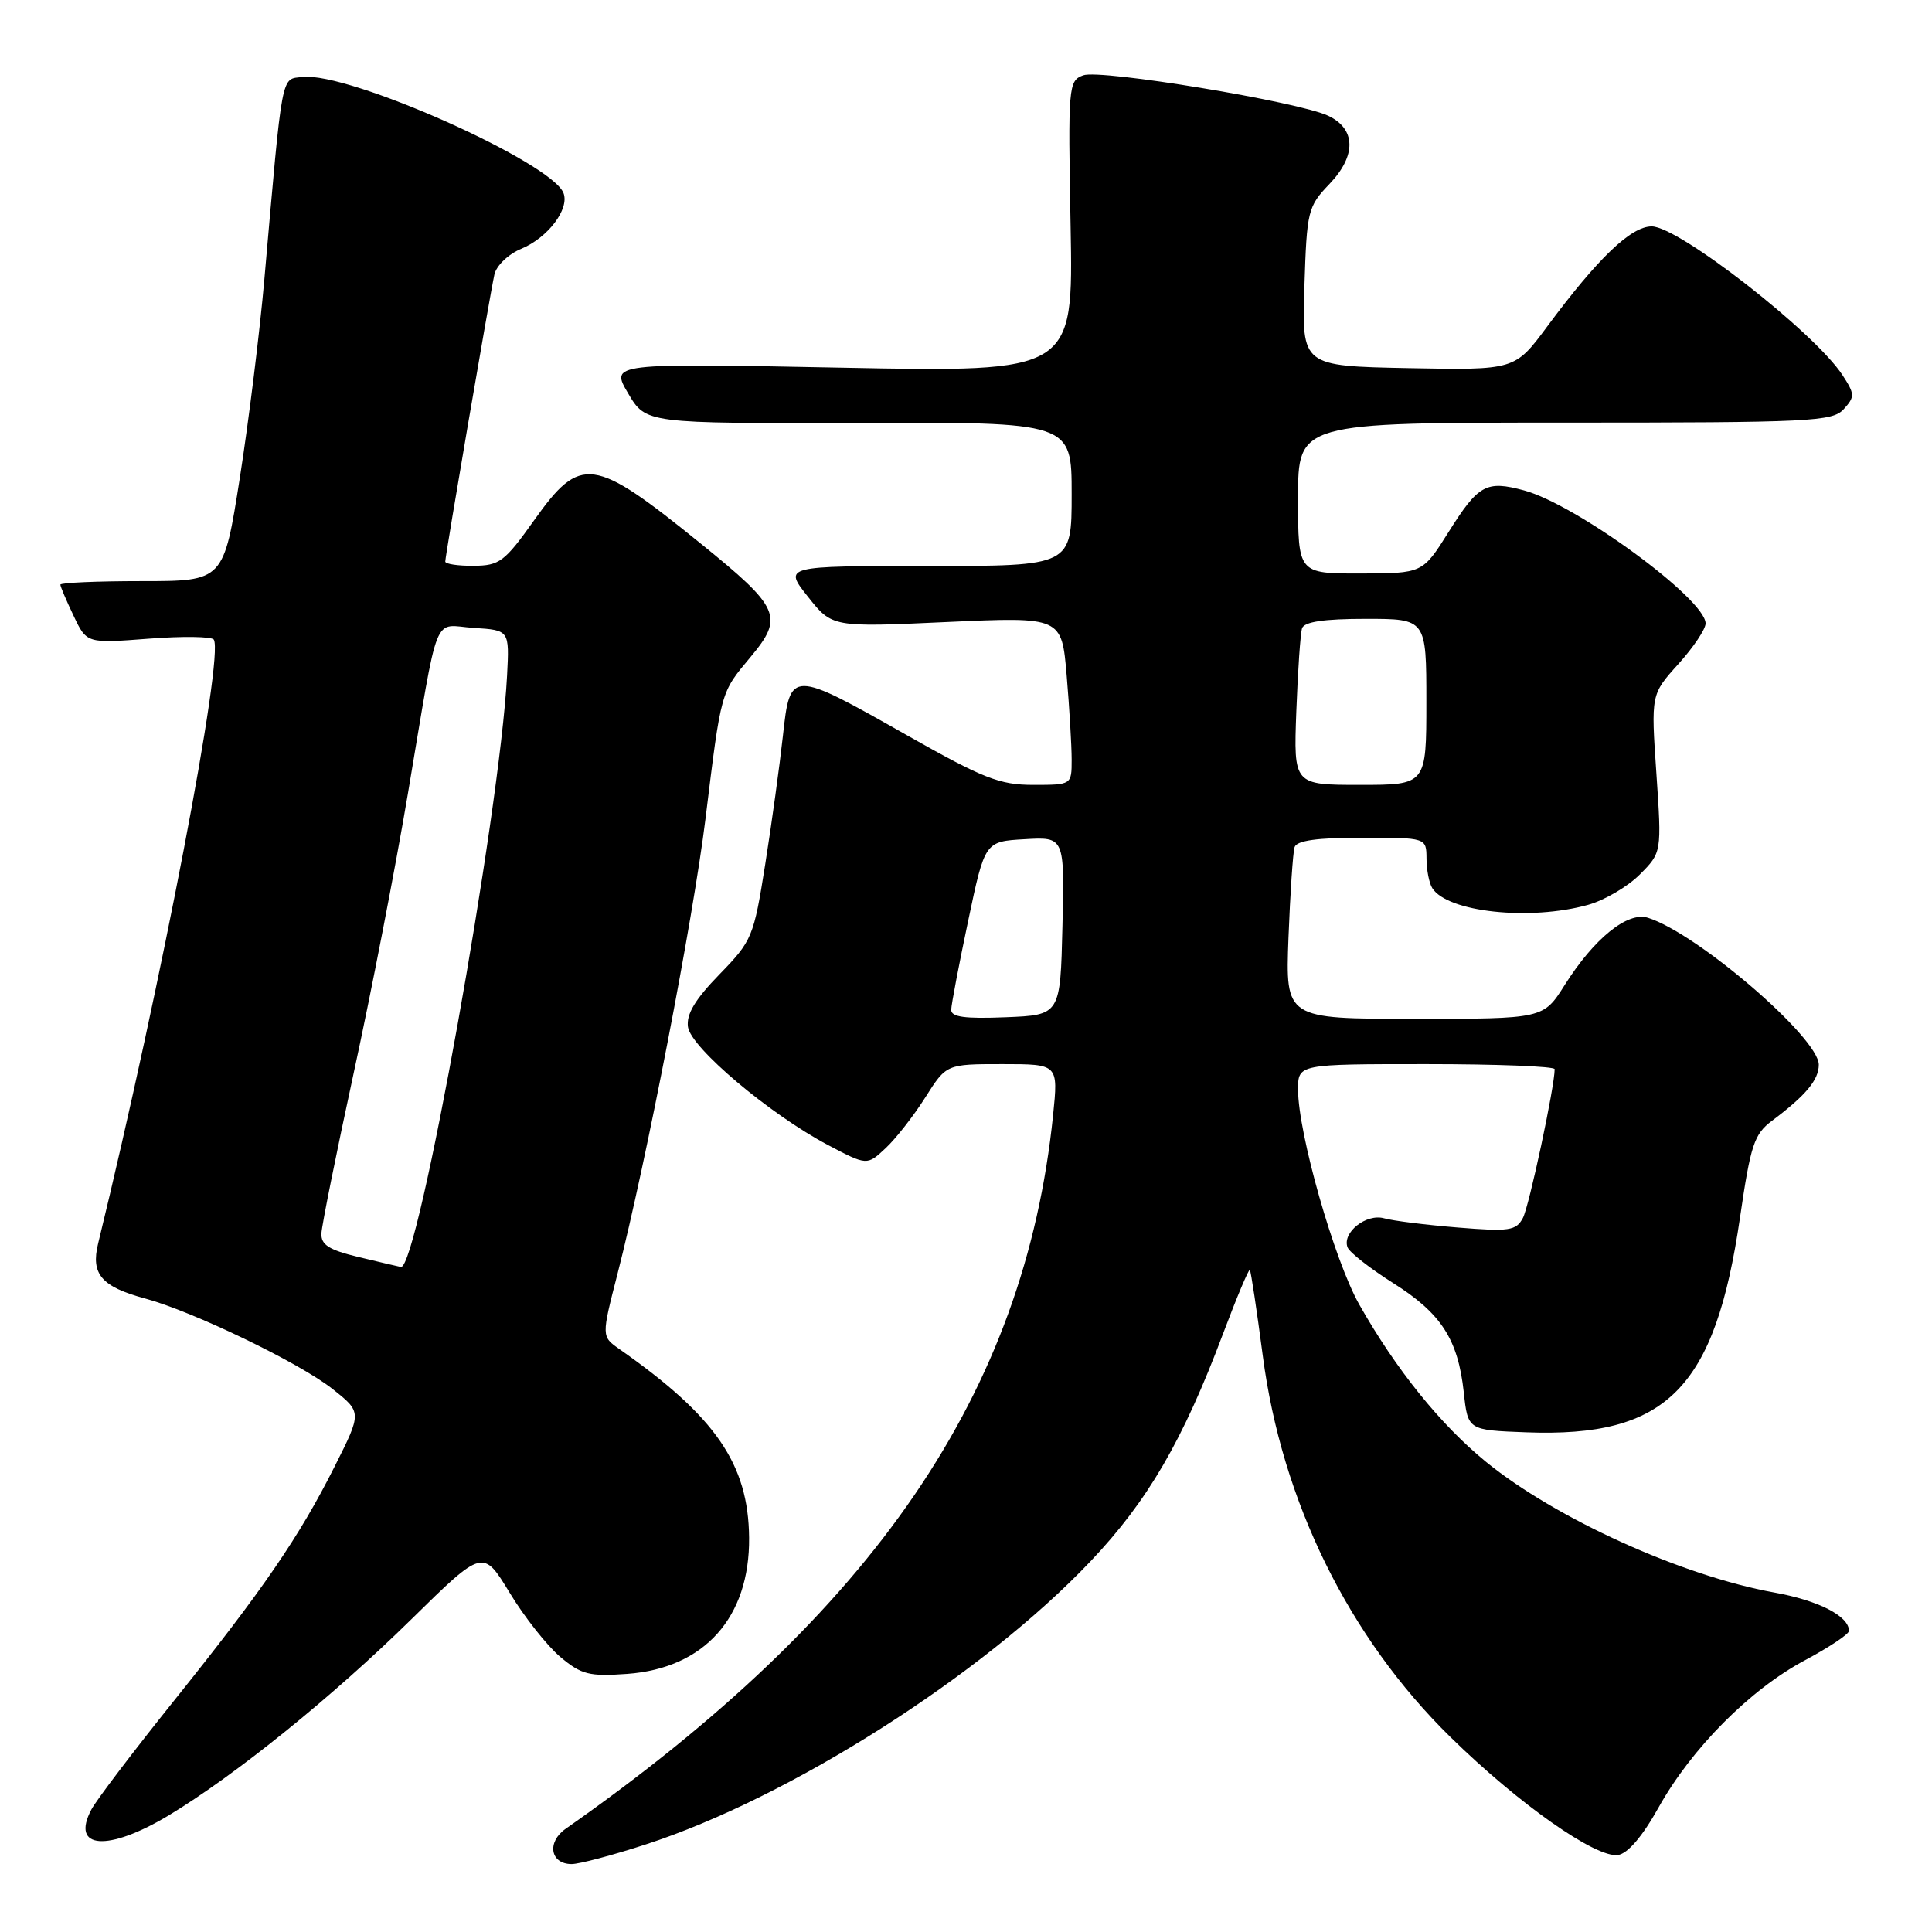 <?xml version="1.0" encoding="UTF-8" standalone="no"?>
<!DOCTYPE svg PUBLIC "-//W3C//DTD SVG 1.1//EN" "http://www.w3.org/Graphics/SVG/1.1/DTD/svg11.dtd" >
<svg xmlns="http://www.w3.org/2000/svg" xmlns:xlink="http://www.w3.org/1999/xlink" version="1.1" viewBox="0 0 256 256">
 <g >
 <path fill="currentColor"
d=" M 85.53 244.41 C 104.68 238.20 130.21 221.95 144.50 206.88 C 152.07 198.91 156.75 190.86 162.05 176.75 C 163.86 171.94 165.46 168.13 165.61 168.27 C 165.75 168.42 166.52 173.52 167.32 179.61 C 169.84 198.92 178.71 216.96 192.19 230.17 C 201.21 239.02 211.45 246.22 214.39 245.80 C 215.69 245.61 217.64 243.33 219.77 239.50 C 224.15 231.66 231.89 223.87 239.17 219.99 C 242.37 218.28 245.00 216.53 245.00 216.10 C 245.00 214.14 240.97 212.07 235.07 211.01 C 222.86 208.80 206.14 201.22 196.90 193.70 C 190.87 188.78 184.97 181.45 180.10 172.84 C 176.79 166.97 172.00 150.14 172.00 144.37 C 172.00 141.00 172.00 141.00 189.00 141.00 C 198.35 141.00 206.00 141.30 206.00 141.67 C 206.00 143.99 202.62 159.83 201.79 161.39 C 200.89 163.08 199.98 163.21 193.14 162.65 C 188.94 162.31 184.55 161.76 183.40 161.43 C 181.03 160.77 177.81 163.33 178.56 165.28 C 178.82 165.95 181.53 168.07 184.58 170.00 C 190.97 174.02 193.19 177.45 193.96 184.50 C 194.50 189.50 194.50 189.50 202.24 189.79 C 220.84 190.49 227.25 184.05 230.56 161.33 C 231.97 151.68 232.43 150.28 234.81 148.50 C 239.28 145.15 241.00 143.09 241.00 141.08 C 241.00 137.51 224.91 123.67 218.36 121.61 C 215.66 120.76 211.24 124.33 207.33 130.52 C 204.50 135.00 204.50 135.00 187.41 135.00 C 170.33 135.00 170.33 135.00 170.73 124.25 C 170.96 118.34 171.32 112.94 171.54 112.25 C 171.82 111.38 174.52 111.00 180.47 111.00 C 189.00 111.00 189.00 111.00 189.02 113.75 C 189.02 115.26 189.37 117.03 189.79 117.69 C 191.81 120.87 202.73 122.04 210.42 119.90 C 212.58 119.30 215.66 117.50 217.27 115.89 C 220.19 112.96 220.19 112.96 219.48 102.49 C 218.76 92.01 218.76 92.01 222.38 88.00 C 224.37 85.80 226.00 83.37 226.00 82.61 C 226.00 79.39 208.90 66.86 201.94 64.98 C 196.92 63.63 195.90 64.20 191.92 70.53 C 188.50 75.97 188.50 75.97 180.25 75.99 C 172.00 76.00 172.00 76.00 172.00 66.00 C 172.00 56.00 172.00 56.00 207.35 56.00 C 240.00 56.00 242.81 55.86 244.31 54.21 C 245.80 52.57 245.78 52.22 244.13 49.69 C 240.39 44.00 222.43 30.00 218.86 30.00 C 216.11 30.00 211.73 34.20 205.00 43.28 C 200.72 49.05 200.72 49.05 186.61 48.78 C 172.50 48.50 172.50 48.50 172.84 38.00 C 173.16 27.90 173.29 27.38 176.17 24.37 C 179.75 20.62 179.68 17.08 176.00 15.34 C 172.04 13.47 145.81 9.14 143.53 9.98 C 141.57 10.70 141.51 11.38 141.86 30.02 C 142.22 49.32 142.22 49.32 111.54 48.72 C 80.87 48.12 80.87 48.12 83.23 52.12 C 85.59 56.12 85.59 56.12 113.80 56.03 C 142.00 55.94 142.00 55.94 142.00 65.47 C 142.00 75.00 142.00 75.00 122.92 75.00 C 103.83 75.00 103.83 75.00 107.05 79.06 C 110.26 83.12 110.26 83.12 125.47 82.42 C 140.68 81.73 140.68 81.73 141.34 89.51 C 141.70 93.80 142.00 98.81 142.00 100.65 C 142.00 104.00 142.00 104.00 136.90 104.00 C 132.46 104.00 130.29 103.15 120.24 97.46 C 104.79 88.71 104.70 88.71 103.74 97.50 C 103.32 101.35 102.27 109.00 101.40 114.50 C 99.87 124.17 99.67 124.65 95.32 129.12 C 92.09 132.44 90.92 134.40 91.16 136.08 C 91.56 138.84 102.00 147.64 109.69 151.71 C 114.89 154.45 114.89 154.45 117.36 152.13 C 118.72 150.86 121.08 147.83 122.61 145.41 C 125.40 141.00 125.40 141.00 132.82 141.00 C 140.23 141.00 140.23 141.00 139.54 147.75 C 135.77 184.53 115.87 213.66 74.96 242.32 C 72.42 244.09 72.91 247.00 75.75 247.00 C 76.74 247.00 81.14 245.84 85.53 244.41 Z  M 22.37 240.54 C 31.19 235.22 44.10 224.80 54.54 214.53 C 64.00 205.24 64.00 205.24 67.54 211.06 C 69.48 214.27 72.50 218.08 74.24 219.55 C 77.04 221.90 78.07 222.16 83.10 221.80 C 93.33 221.06 99.36 214.32 99.26 203.75 C 99.17 194.00 94.84 187.71 82.07 178.76 C 79.69 177.09 79.69 177.09 81.82 168.80 C 85.62 153.99 91.84 121.82 93.48 108.50 C 95.58 91.40 95.46 91.84 99.45 87.06 C 103.90 81.73 103.38 80.55 92.82 72.00 C 78.58 60.47 76.95 60.25 70.75 68.97 C 66.86 74.44 66.18 74.95 62.75 74.97 C 60.69 74.99 59.00 74.73 59.00 74.41 C 59.00 73.64 64.90 39.14 65.51 36.38 C 65.77 35.20 67.35 33.68 69.06 32.97 C 72.59 31.51 75.48 27.70 74.67 25.59 C 73.10 21.49 46.16 9.49 40.10 10.20 C 37.20 10.53 37.48 9.08 35.03 37.00 C 34.43 43.88 32.97 55.69 31.79 63.25 C 29.63 77.00 29.63 77.00 18.81 77.00 C 12.87 77.00 8.00 77.21 8.00 77.47 C 8.00 77.72 8.79 79.58 9.75 81.59 C 11.49 85.26 11.49 85.26 19.69 84.63 C 24.19 84.28 28.08 84.34 28.33 84.75 C 29.69 87.03 21.42 130.20 13.00 164.78 C 12.01 168.82 13.45 170.50 19.20 172.05 C 25.55 173.76 39.68 180.58 44.04 184.03 C 47.96 187.13 47.96 187.13 44.34 194.32 C 39.63 203.68 34.84 210.66 23.01 225.41 C 17.68 232.06 12.77 238.52 12.11 239.77 C 9.32 245.03 14.28 245.40 22.37 240.54 Z  M 126.04 133.79 C 126.06 133.08 127.07 127.78 128.29 122.00 C 130.50 111.50 130.50 111.50 135.78 111.20 C 141.06 110.89 141.06 110.89 140.78 122.70 C 140.50 134.50 140.50 134.50 133.25 134.79 C 127.82 135.01 126.01 134.76 126.04 133.79 Z  M 171.77 94.25 C 171.97 88.89 172.31 83.94 172.53 83.25 C 172.81 82.39 175.43 82.00 180.97 82.00 C 189.00 82.00 189.00 82.00 189.00 93.00 C 189.00 104.00 189.00 104.00 180.20 104.00 C 171.41 104.00 171.41 104.00 171.77 94.25 Z  M 47.50 166.56 C 43.58 165.62 42.52 164.94 42.59 163.43 C 42.64 162.37 44.56 152.82 46.86 142.21 C 49.17 131.60 52.40 114.95 54.04 105.21 C 58.25 80.31 57.25 82.84 62.78 83.20 C 67.50 83.50 67.50 83.50 67.19 89.50 C 66.23 107.84 55.37 168.31 53.12 167.88 C 52.78 167.82 50.25 167.22 47.50 166.56 Z "/>
</g>
</svg>